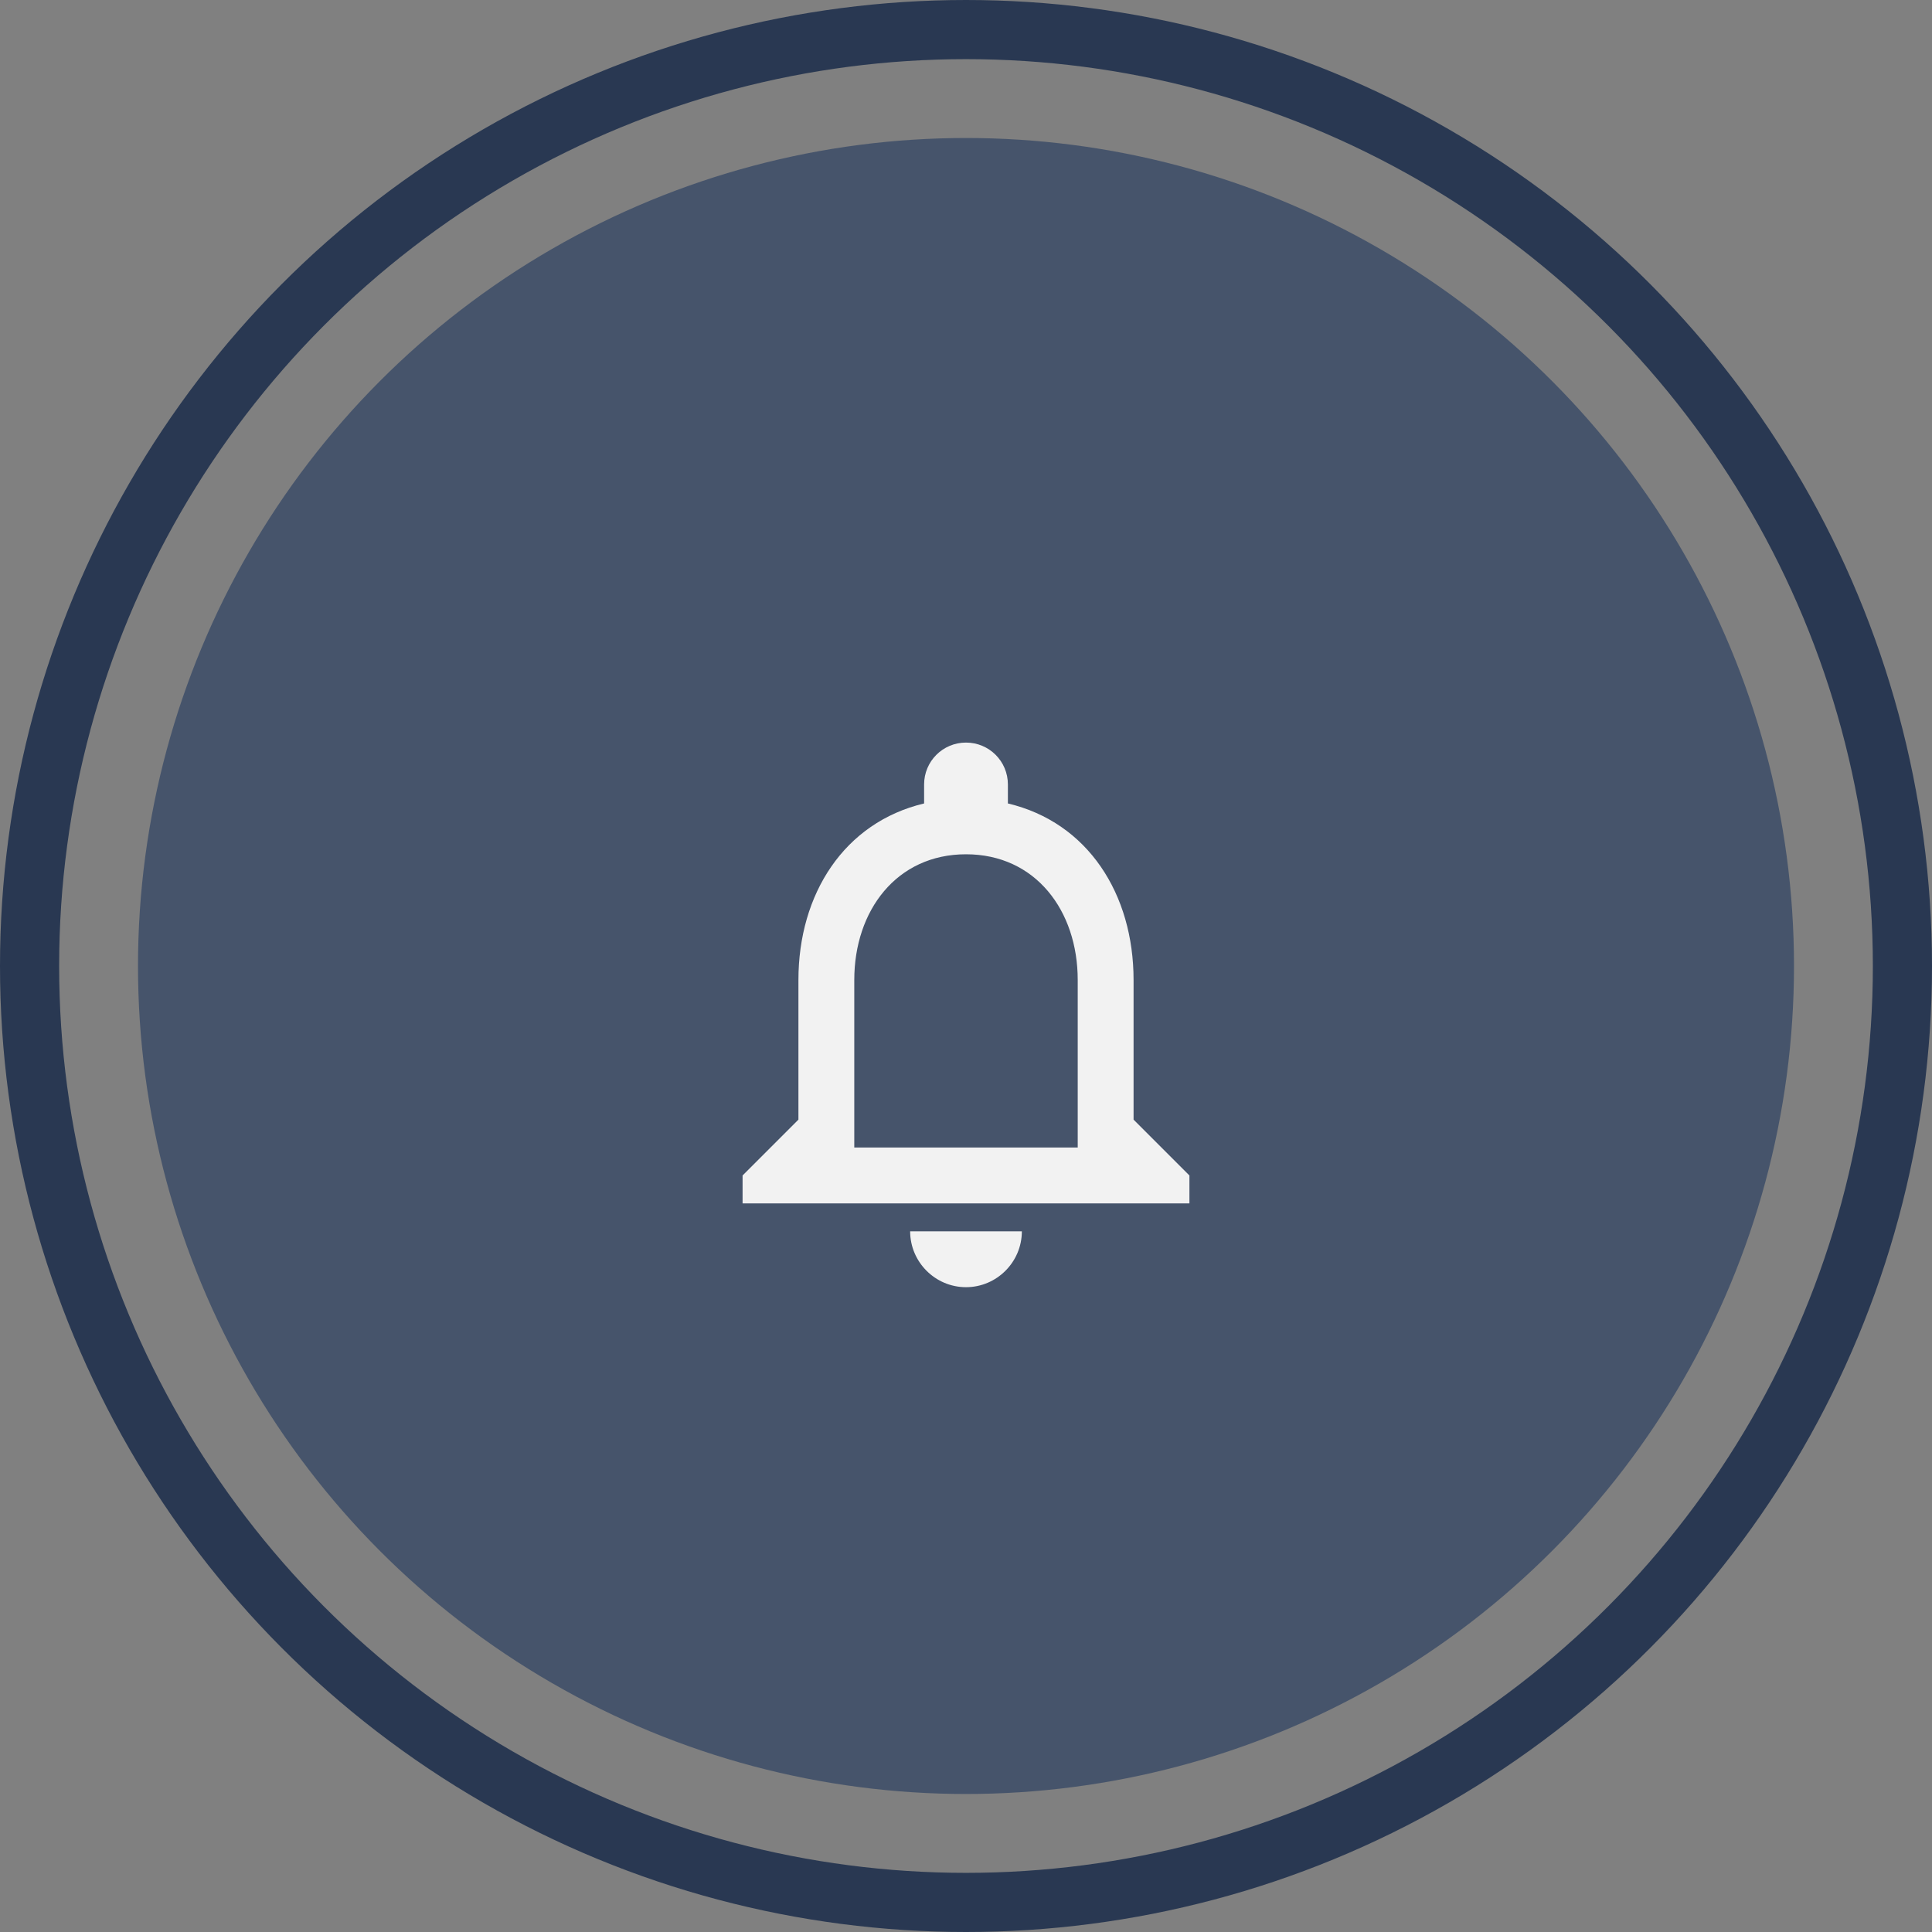 <svg width="98" height="98" viewBox="0 0 98 98" fill="none" xmlns="http://www.w3.org/2000/svg">
<rect x="0" y="0" width="98" height="98" fill="#808080" stroke="none"/>
<circle cx="49" cy="49" r="42" fill="#46546B"/>
<circle cx="49" cy="49" r="47.5" stroke="#293852" stroke-width="3"/>
<path d="M49 65.292C50.558 65.292 51.833 64.017 51.833 62.458H46.167C46.167 64.017 47.442 65.292 49 65.292ZM57.5 56.792V49.708C57.5 45.359 55.191 41.718 51.125 40.755V39.792C51.125 38.616 50.176 37.667 49 37.667C47.824 37.667 46.875 38.616 46.875 39.792V40.755C42.823 41.718 40.5 45.345 40.5 49.708V56.792L37.667 59.625V61.042H60.333V59.625L57.5 56.792ZM54.667 58.208H43.333V49.708C43.333 46.195 45.473 43.333 49 43.333C52.528 43.333 54.667 46.195 54.667 49.708V58.208Z" fill="#F2F2F2"/>
</svg>
